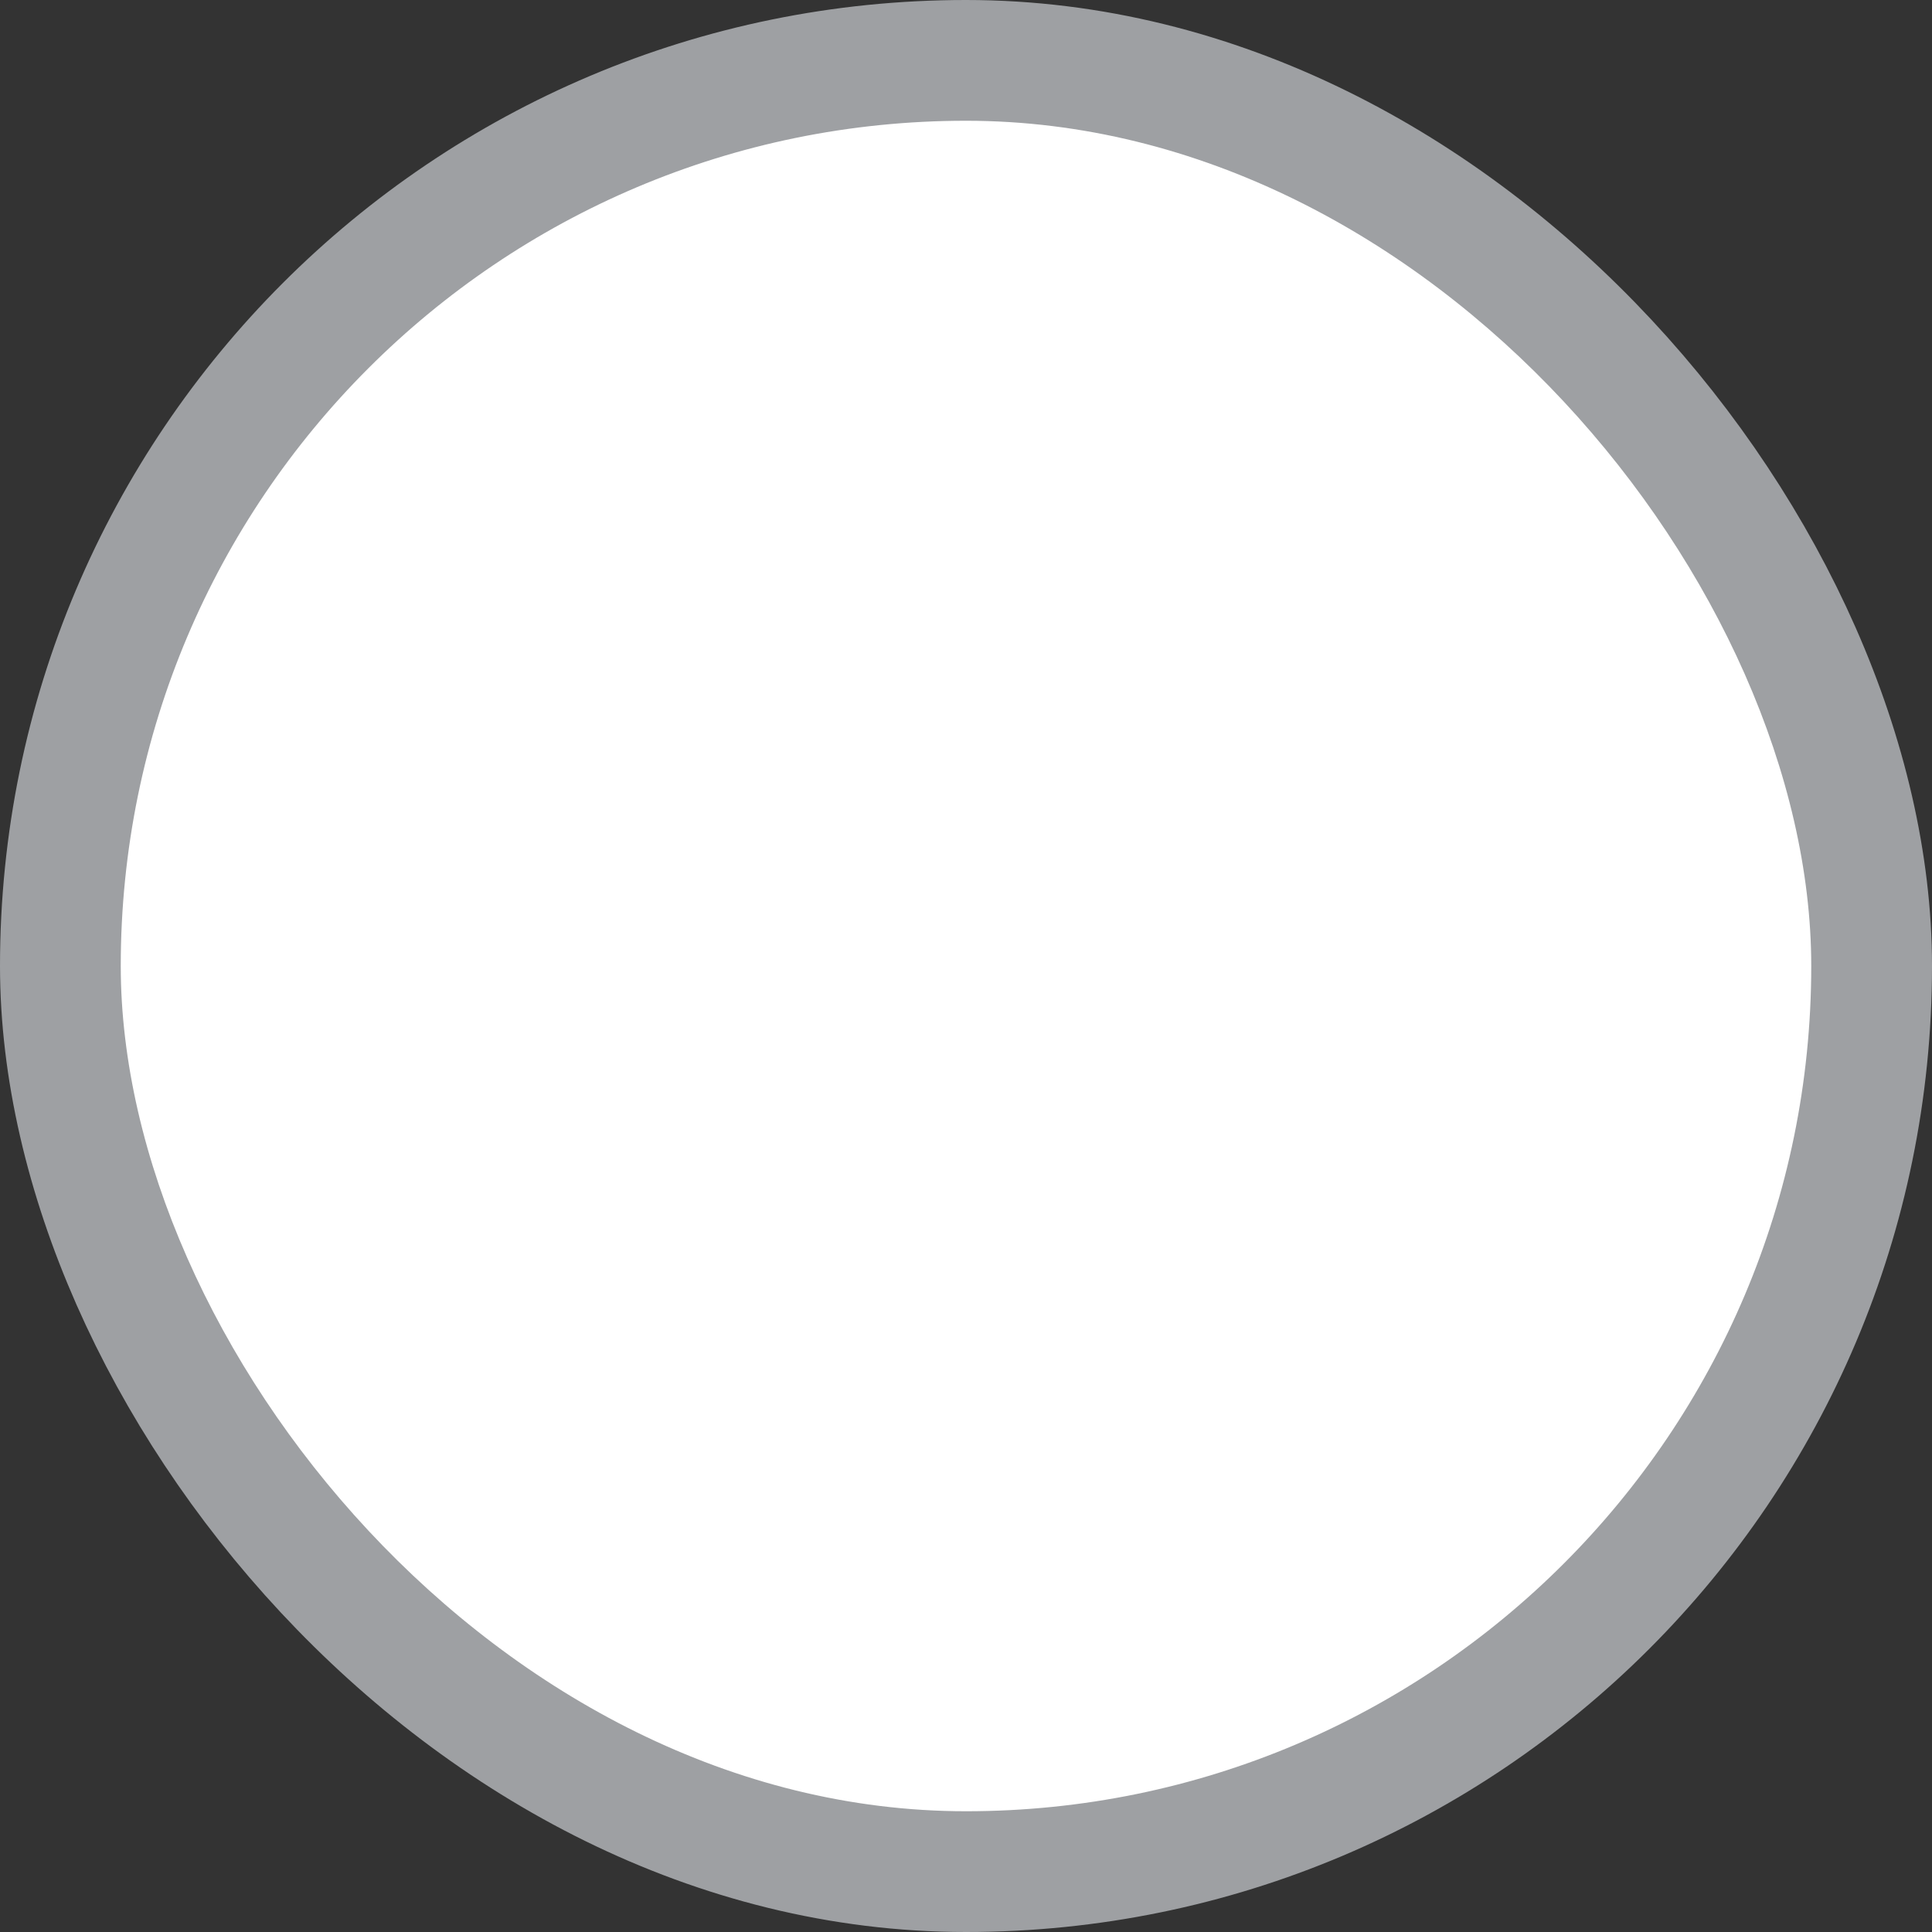 <svg xmlns="http://www.w3.org/2000/svg" width="32" height="32" viewBox="0 0 32 32">
  <rect x="0" y="0" width="32" height="32" fill="#333333" stroke="none"/>
  <g id="Group_19256" data-name="Group 19256" transform="translate(8237 -5476)">
    <g id="Rectangle_5742" data-name="Rectangle 5742" transform="translate(-8237 5476)" fill="none" stroke="#9ea0a3" stroke-width="3">
      <rect width="32" height="32" rx="16" stroke="none"/>
      <rect x="1.5" y="1.5" width="29" height="29" rx="14.5" fill="none"/>
    </g>
    <rect id="Rectangle_5743" data-name="Rectangle 5743" width="28" height="28" rx="14" transform="translate(-8235 5478)" fill="#fff"/>
  </g>
</svg>
